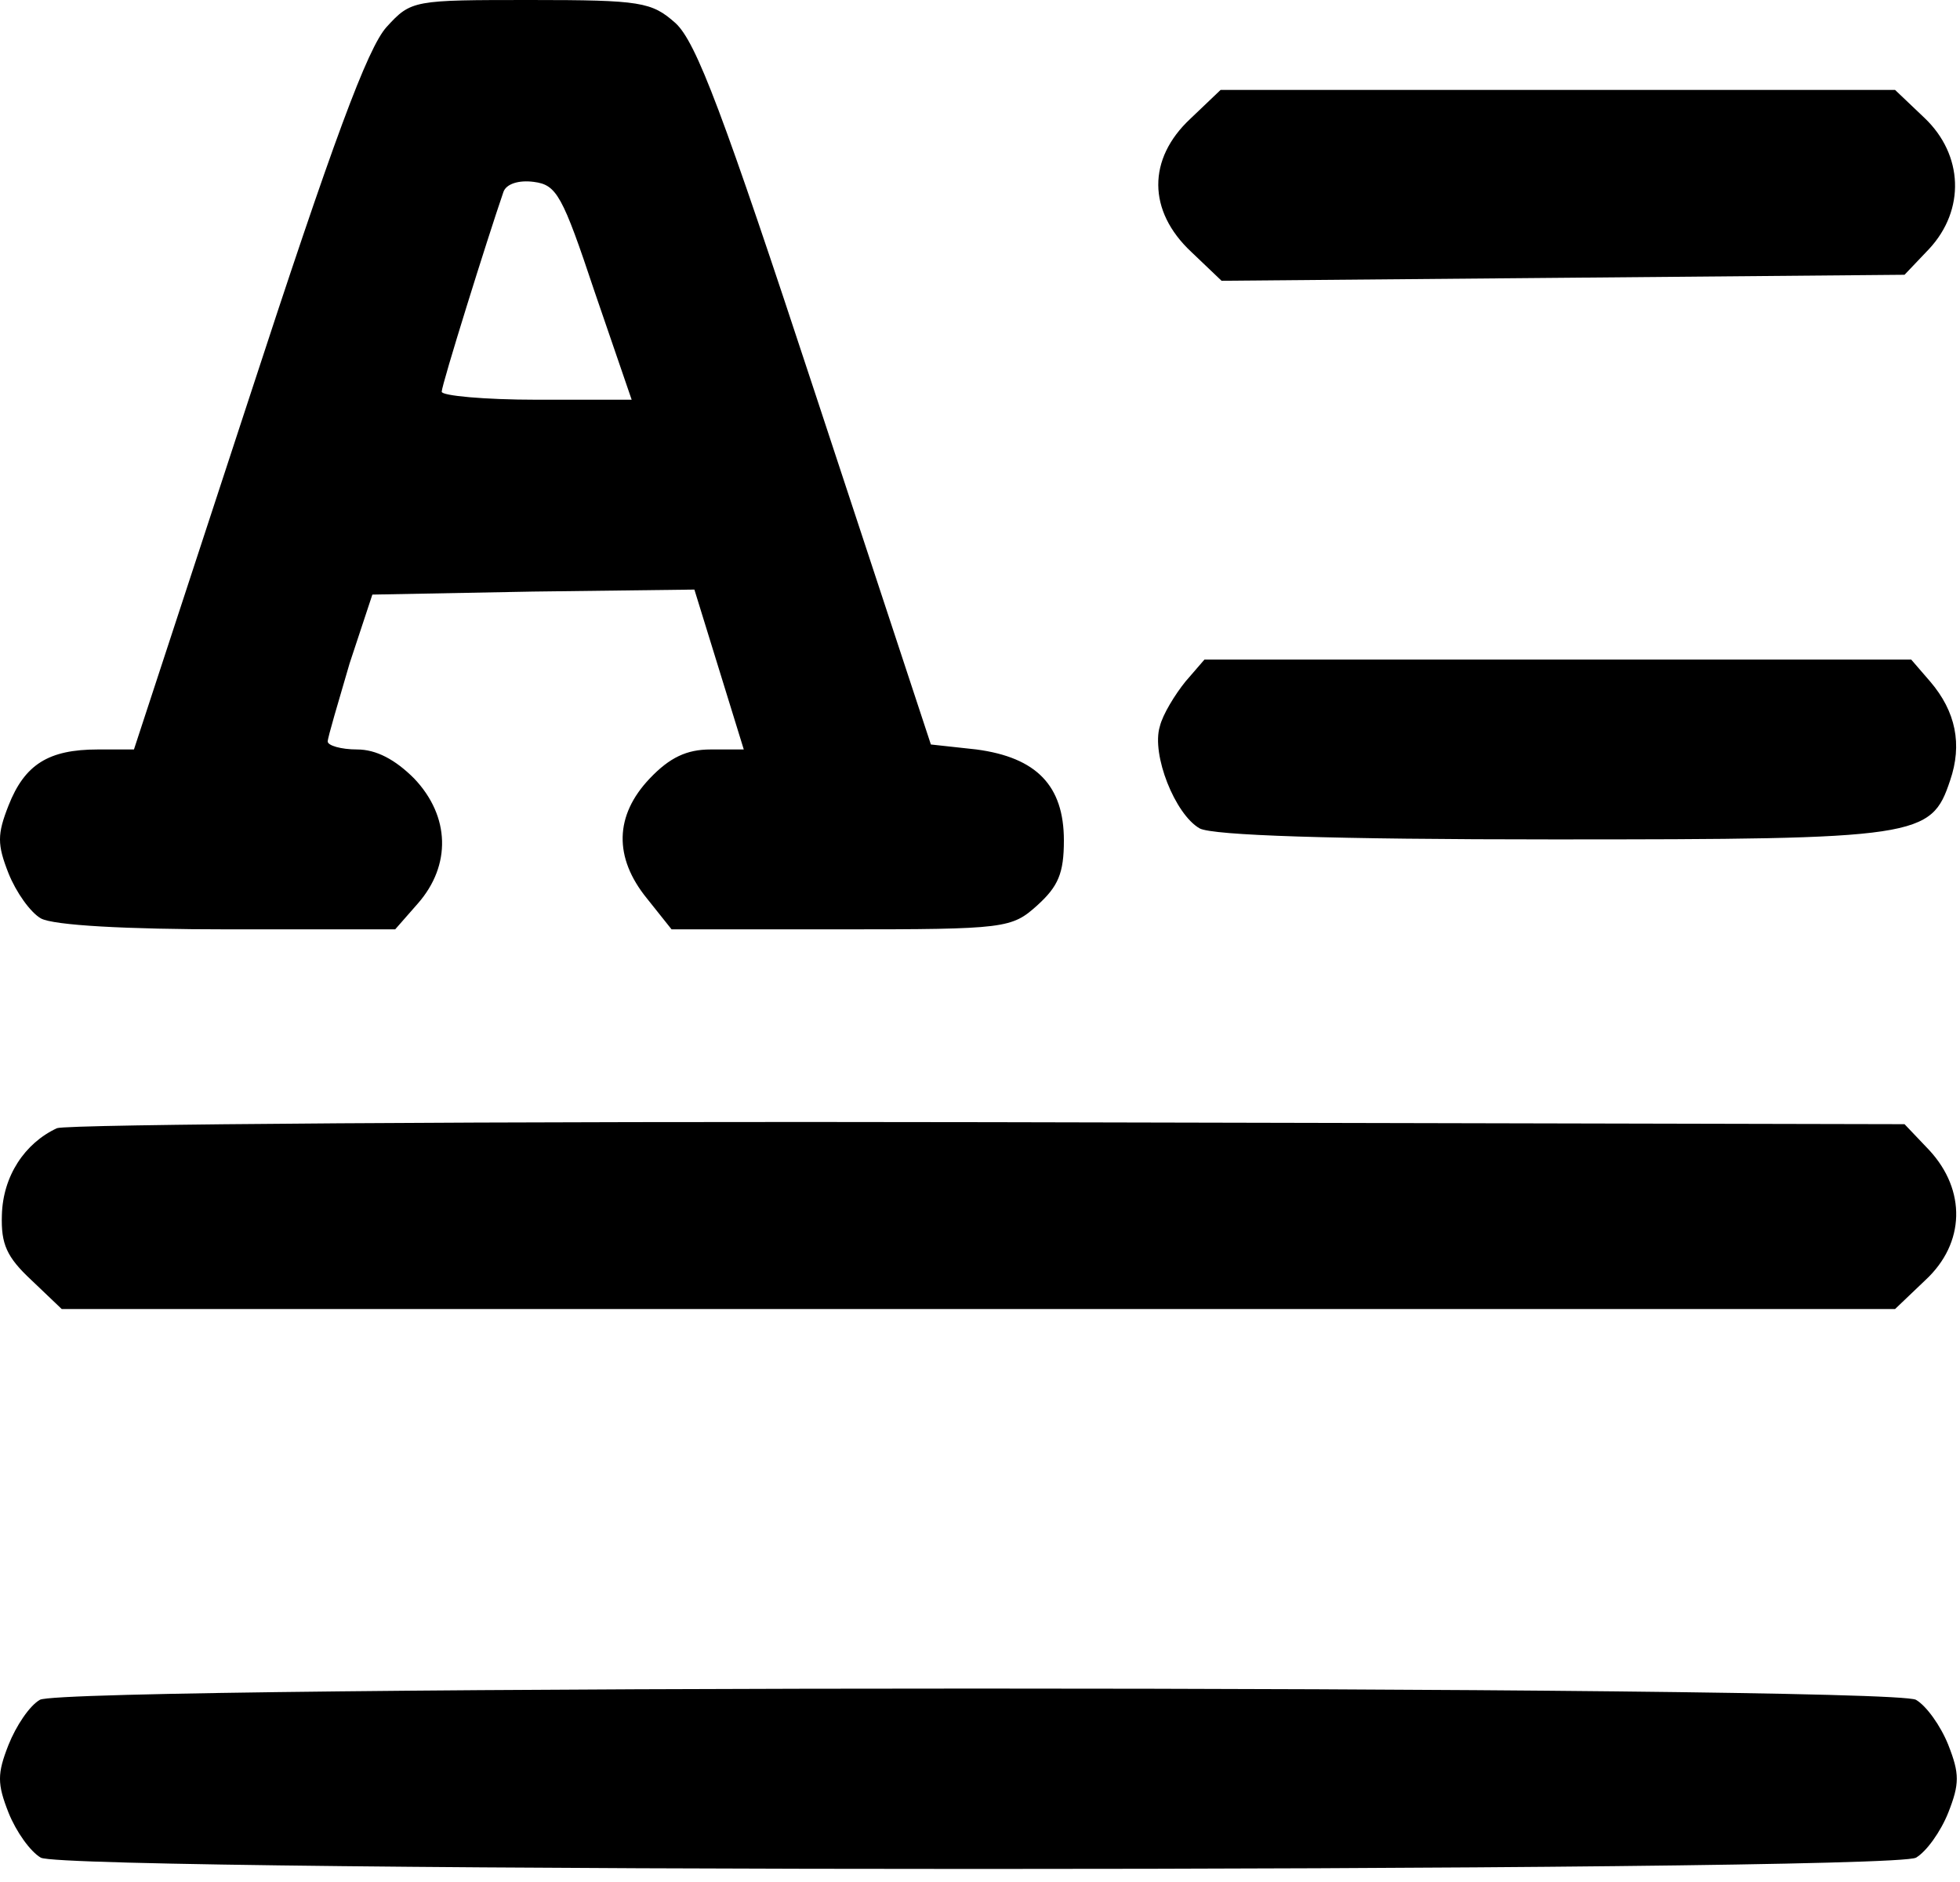 <svg width="50" height="48" viewBox="0 0 50 48" fill="none" xmlns="http://www.w3.org/2000/svg">
<path d="M9.862 0.688C9.378 1.223 8.505 3.568 6.325 10.246L3.417 19.115H2.496C1.236 19.115 0.63 19.498 0.218 20.543C-0.073 21.282 -0.073 21.537 0.218 22.276C0.412 22.76 0.775 23.27 1.042 23.423C1.357 23.601 3.223 23.703 5.816 23.703H10.081L10.662 23.041C11.51 22.072 11.486 20.823 10.565 19.855C10.081 19.37 9.596 19.115 9.111 19.115C8.699 19.115 8.36 19.014 8.36 18.912C8.36 18.81 8.627 17.918 8.917 16.924L9.499 15.165L13.594 15.088L17.714 15.037L18.344 17.076L18.974 19.115H18.126C17.52 19.115 17.084 19.319 16.575 19.855C15.678 20.798 15.654 21.868 16.502 22.913L17.132 23.703H21.445C25.662 23.703 25.807 23.678 26.461 23.091C26.994 22.607 27.14 22.276 27.14 21.435C27.14 20.033 26.437 19.319 24.91 19.115L23.747 18.988L20.815 10.093C18.441 2.88 17.762 1.071 17.229 0.586C16.623 0.051 16.357 7.24792e-05 13.546 7.24792e-05C10.541 7.24792e-05 10.492 7.24792e-05 9.862 0.688ZM15.169 7.442L16.114 10.195H13.691C12.358 10.195 11.268 10.093 11.268 9.991C11.268 9.813 12.431 6.091 12.843 4.894C12.916 4.69 13.231 4.588 13.618 4.639C14.2 4.715 14.345 4.97 15.169 7.442Z" fill="black"/>
<path d="M30.363 3.032C29.272 4.052 29.272 5.377 30.387 6.422L31.162 7.161L39.862 7.085L48.585 7.008L49.215 6.346C50.136 5.352 50.087 3.95 49.094 3.007L48.343 2.293H39.74H31.138L30.363 3.032Z" fill="black"/>
<path d="M30.242 17.382C29.975 17.713 29.66 18.223 29.587 18.529C29.369 19.243 29.975 20.772 30.605 21.129C30.944 21.307 33.973 21.409 39.619 21.409C48.973 21.409 49.264 21.358 49.748 19.905C50.063 18.988 49.894 18.147 49.239 17.382L48.755 16.822H39.741H30.726L30.242 17.382Z" fill="black"/>
<path d="M1.454 28.774C0.63 29.156 0.073 29.997 0.048 30.991C0.024 31.73 0.17 32.061 0.8 32.648L1.575 33.387H24.959H48.343L49.118 32.648C50.136 31.705 50.16 30.354 49.215 29.334L48.585 28.672L25.25 28.621C12.431 28.595 1.72 28.672 1.454 28.774Z" fill="black"/>
<path d="M1.018 43.353C0.751 43.506 0.412 44.016 0.218 44.5C-0.073 45.239 -0.073 45.494 0.218 46.233C0.412 46.718 0.775 47.227 1.042 47.38C1.745 47.763 48.173 47.763 48.876 47.38C49.142 47.227 49.506 46.718 49.7 46.233C49.991 45.494 49.991 45.239 49.7 44.5C49.506 44.016 49.142 43.506 48.876 43.353C48.173 42.971 1.648 42.971 1.018 43.353Z" fill="black"/>
</svg>
